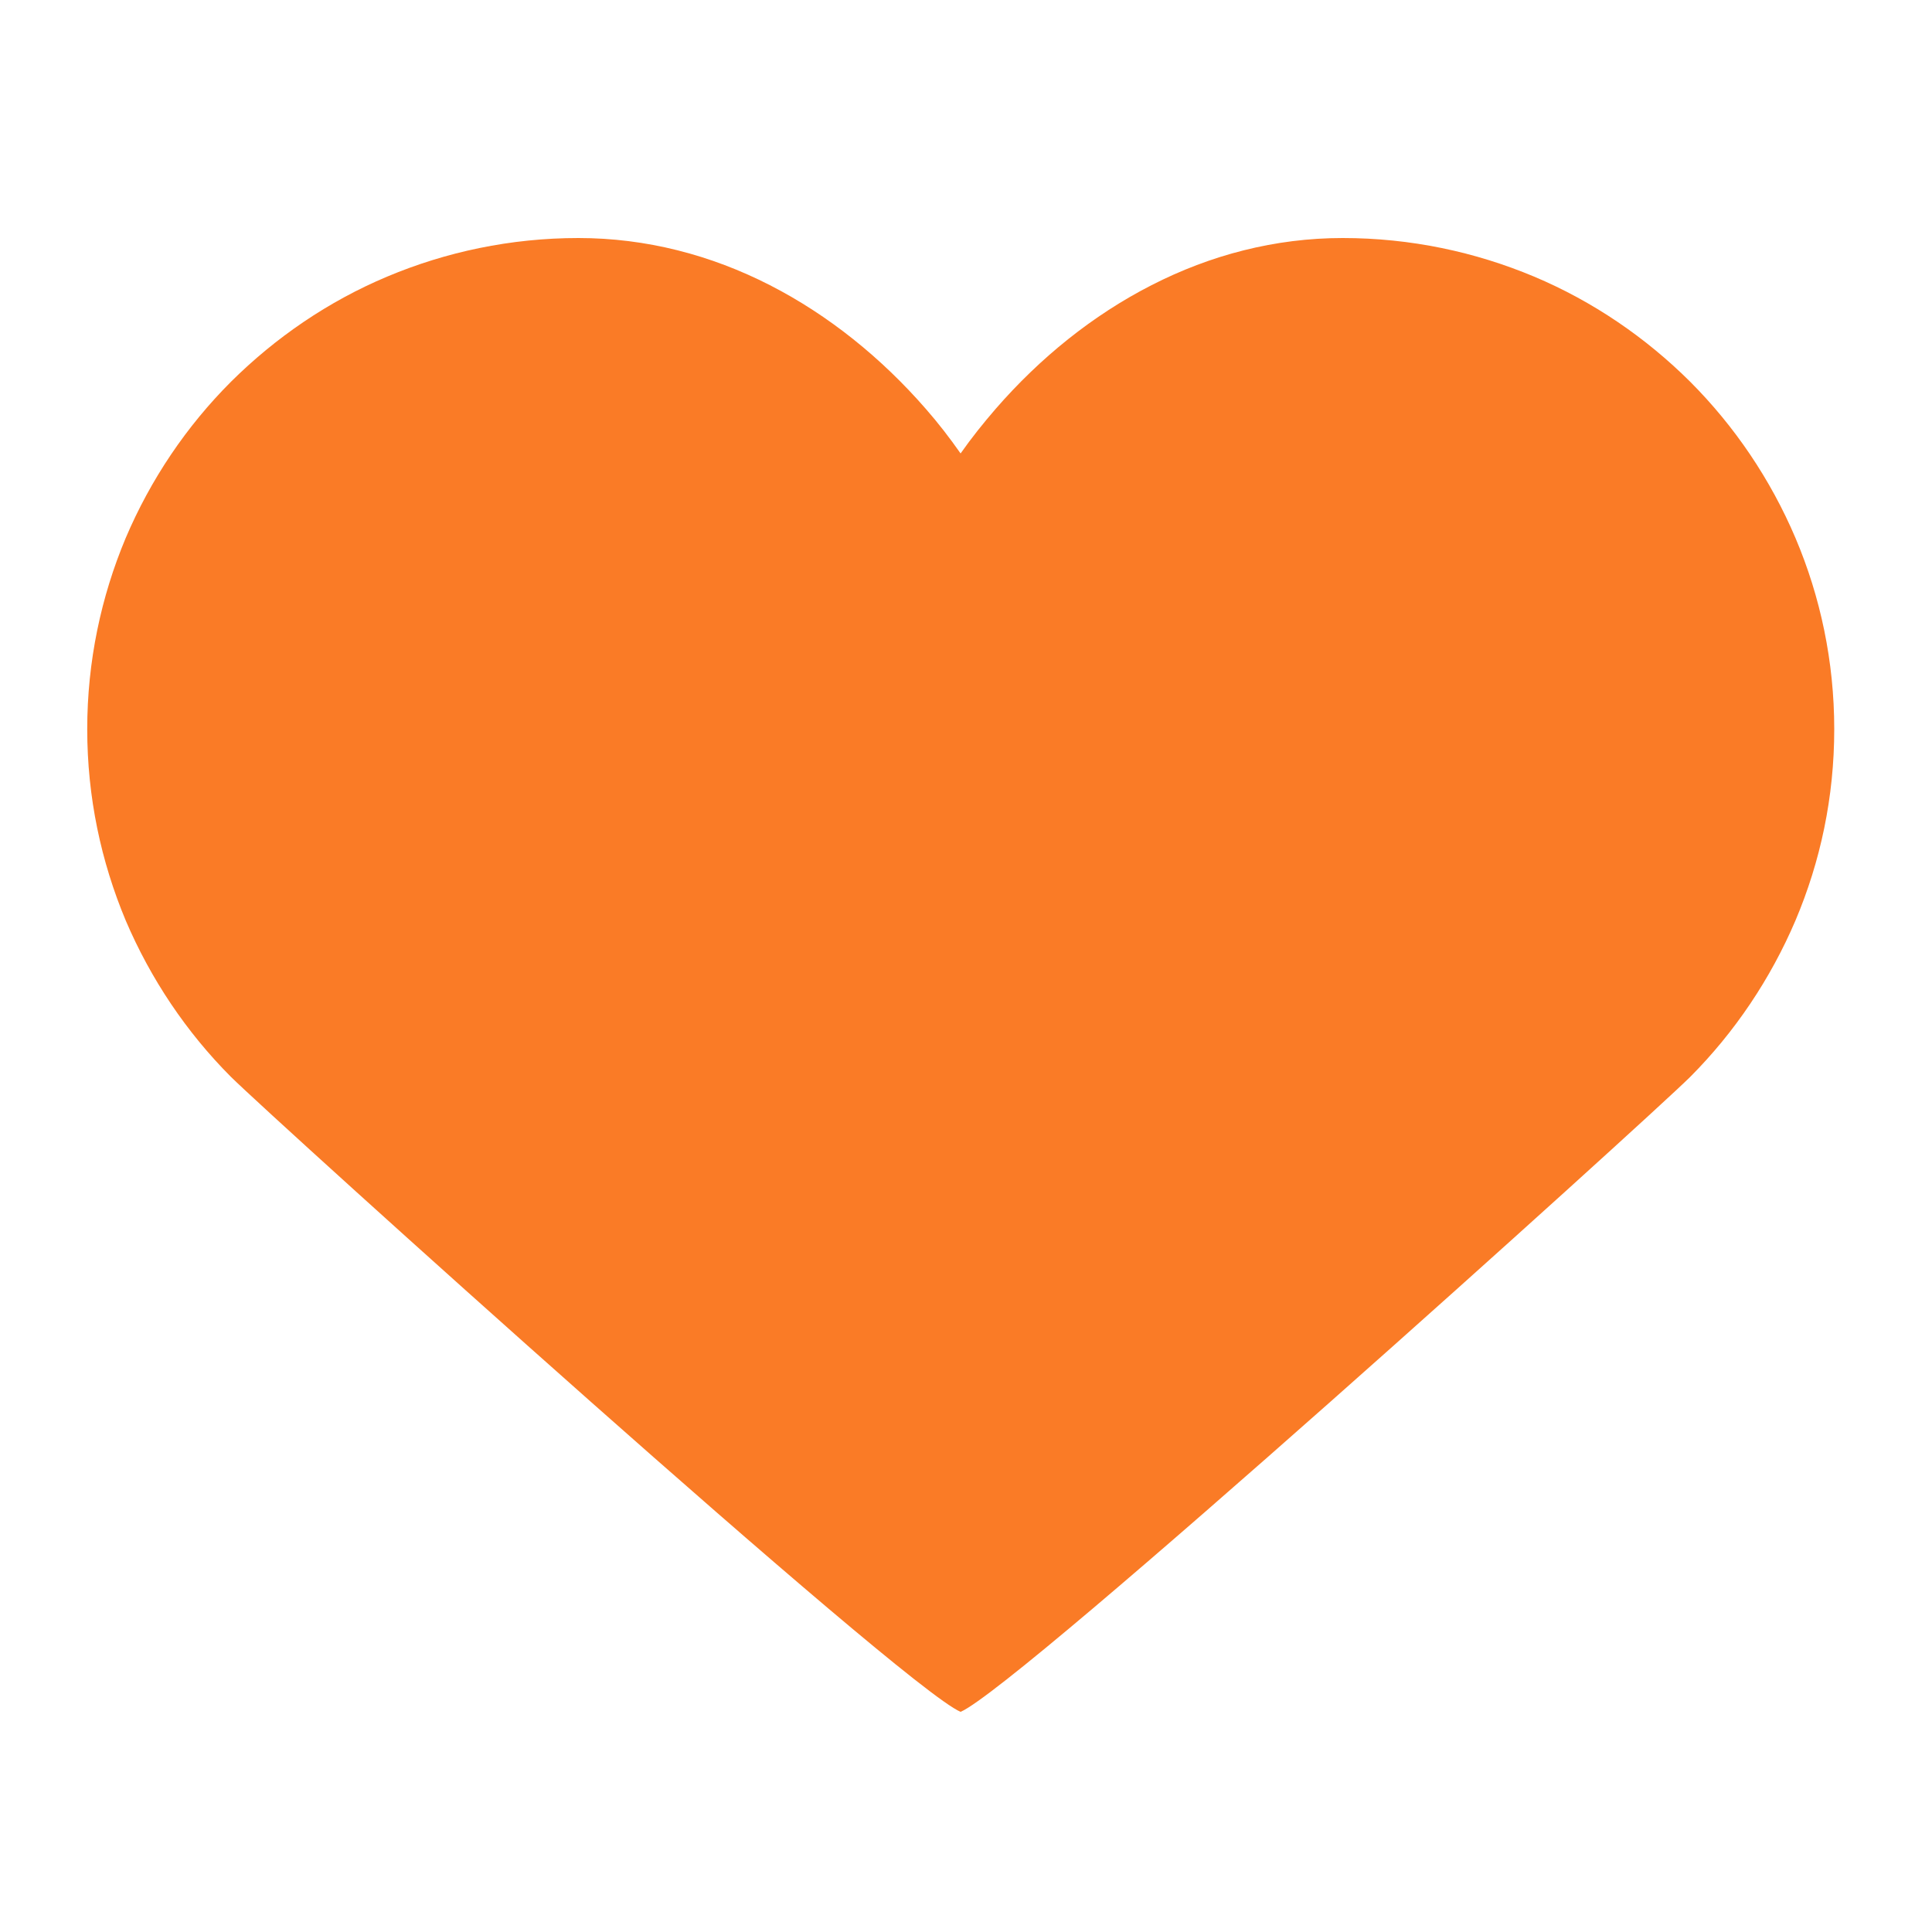<svg 
 xmlns="http://www.w3.org/2000/svg"
 xmlns:xlink="http://www.w3.org/1999/xlink"
 width="20px" height="20px">
<path fill-rule="evenodd"  fill-opacity="0" fill="rgb(218, 187, 94)"
 d="M0.000,0.000 L20.000,0.000 L20.000,20.000 L0.000,20.000 L0.000,0.000 Z"/>
<path fill-rule="evenodd"  fill="rgb(250, 123, 38)"
 d="M18.587,5.570 C18.328,4.961 17.957,4.413 17.497,3.952 C17.037,3.494 16.489,3.119 15.880,2.863 C15.272,2.608 14.603,2.464 13.899,2.464 C13.199,2.464 12.530,2.640 11.921,2.952 C11.313,3.262 10.765,3.705 10.305,4.235 C10.178,4.382 10.057,4.533 9.944,4.694 C9.831,4.533 9.713,4.380 9.586,4.235 C9.125,3.705 8.576,3.262 7.970,2.952 C7.360,2.640 6.691,2.464 5.988,2.464 C5.286,2.464 4.615,2.608 4.009,2.863 C3.399,3.119 2.852,3.494 2.391,3.952 C1.930,4.413 1.560,4.961 1.301,5.570 C1.046,6.178 0.903,6.848 0.903,7.548 C0.903,8.253 1.046,8.918 1.301,9.528 C1.560,10.135 1.930,10.686 2.391,11.148 C2.852,11.603 9.336,17.462 9.944,17.721 C10.551,17.462 17.037,11.603 17.497,11.148 C17.957,10.686 18.328,10.135 18.587,9.528 C18.845,8.918 18.988,8.253 18.988,7.548 C18.988,6.848 18.845,6.178 18.587,5.570 Z"/>
</svg>
